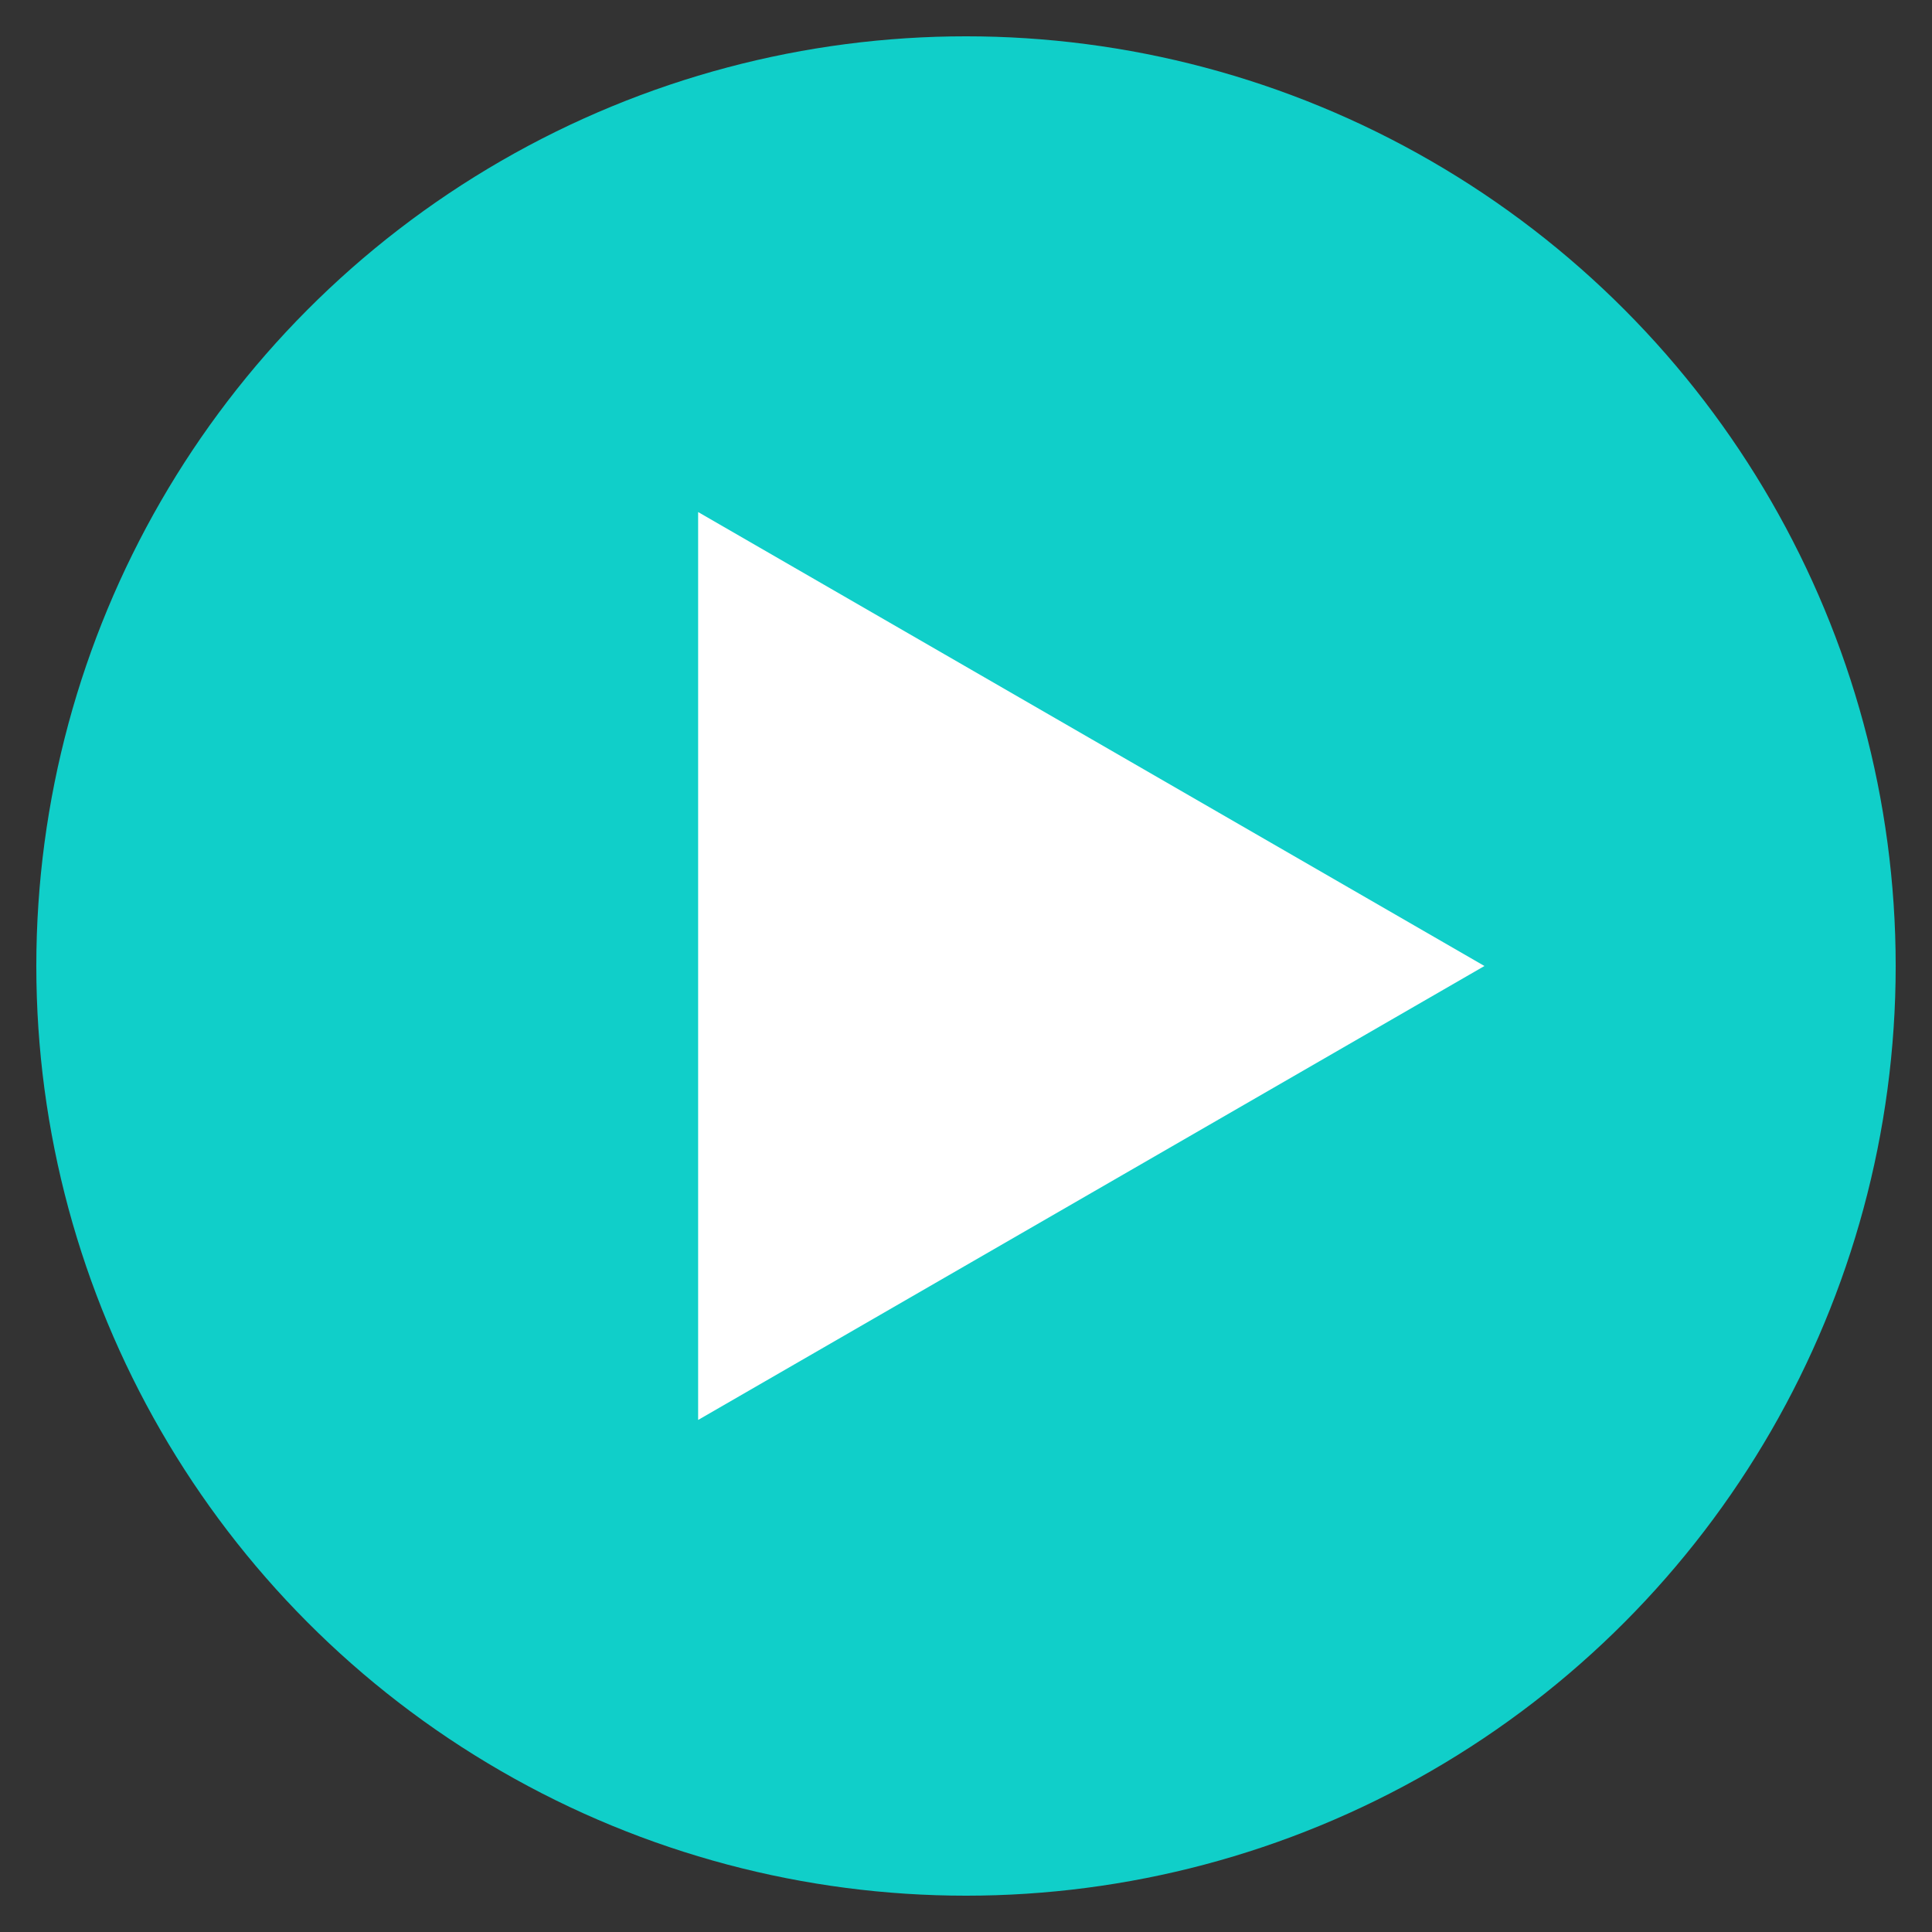 <svg xmlns="http://www.w3.org/2000/svg" viewBox="0 0 266 266">
  <rect x="0" y="0" width="266" height="266" fill="#333333" stroke="none"/>
  <defs>
    <style>
      .cls-1 {
        fill: #10cfc9;
      }

      .cls-2 {
        fill: #fff;
      }
    </style>
  </defs>
  <g id="colour">
    <circle class="cls-1" cx="133" cy="133" r="128"/>
    <polygon class="cls-2" points="150.25 164.25 96.12 195.5 96.12 133 96.12 70.5 150.25 101.75 204.38 133 150.25 164.25"/>
  </g>
</svg>
